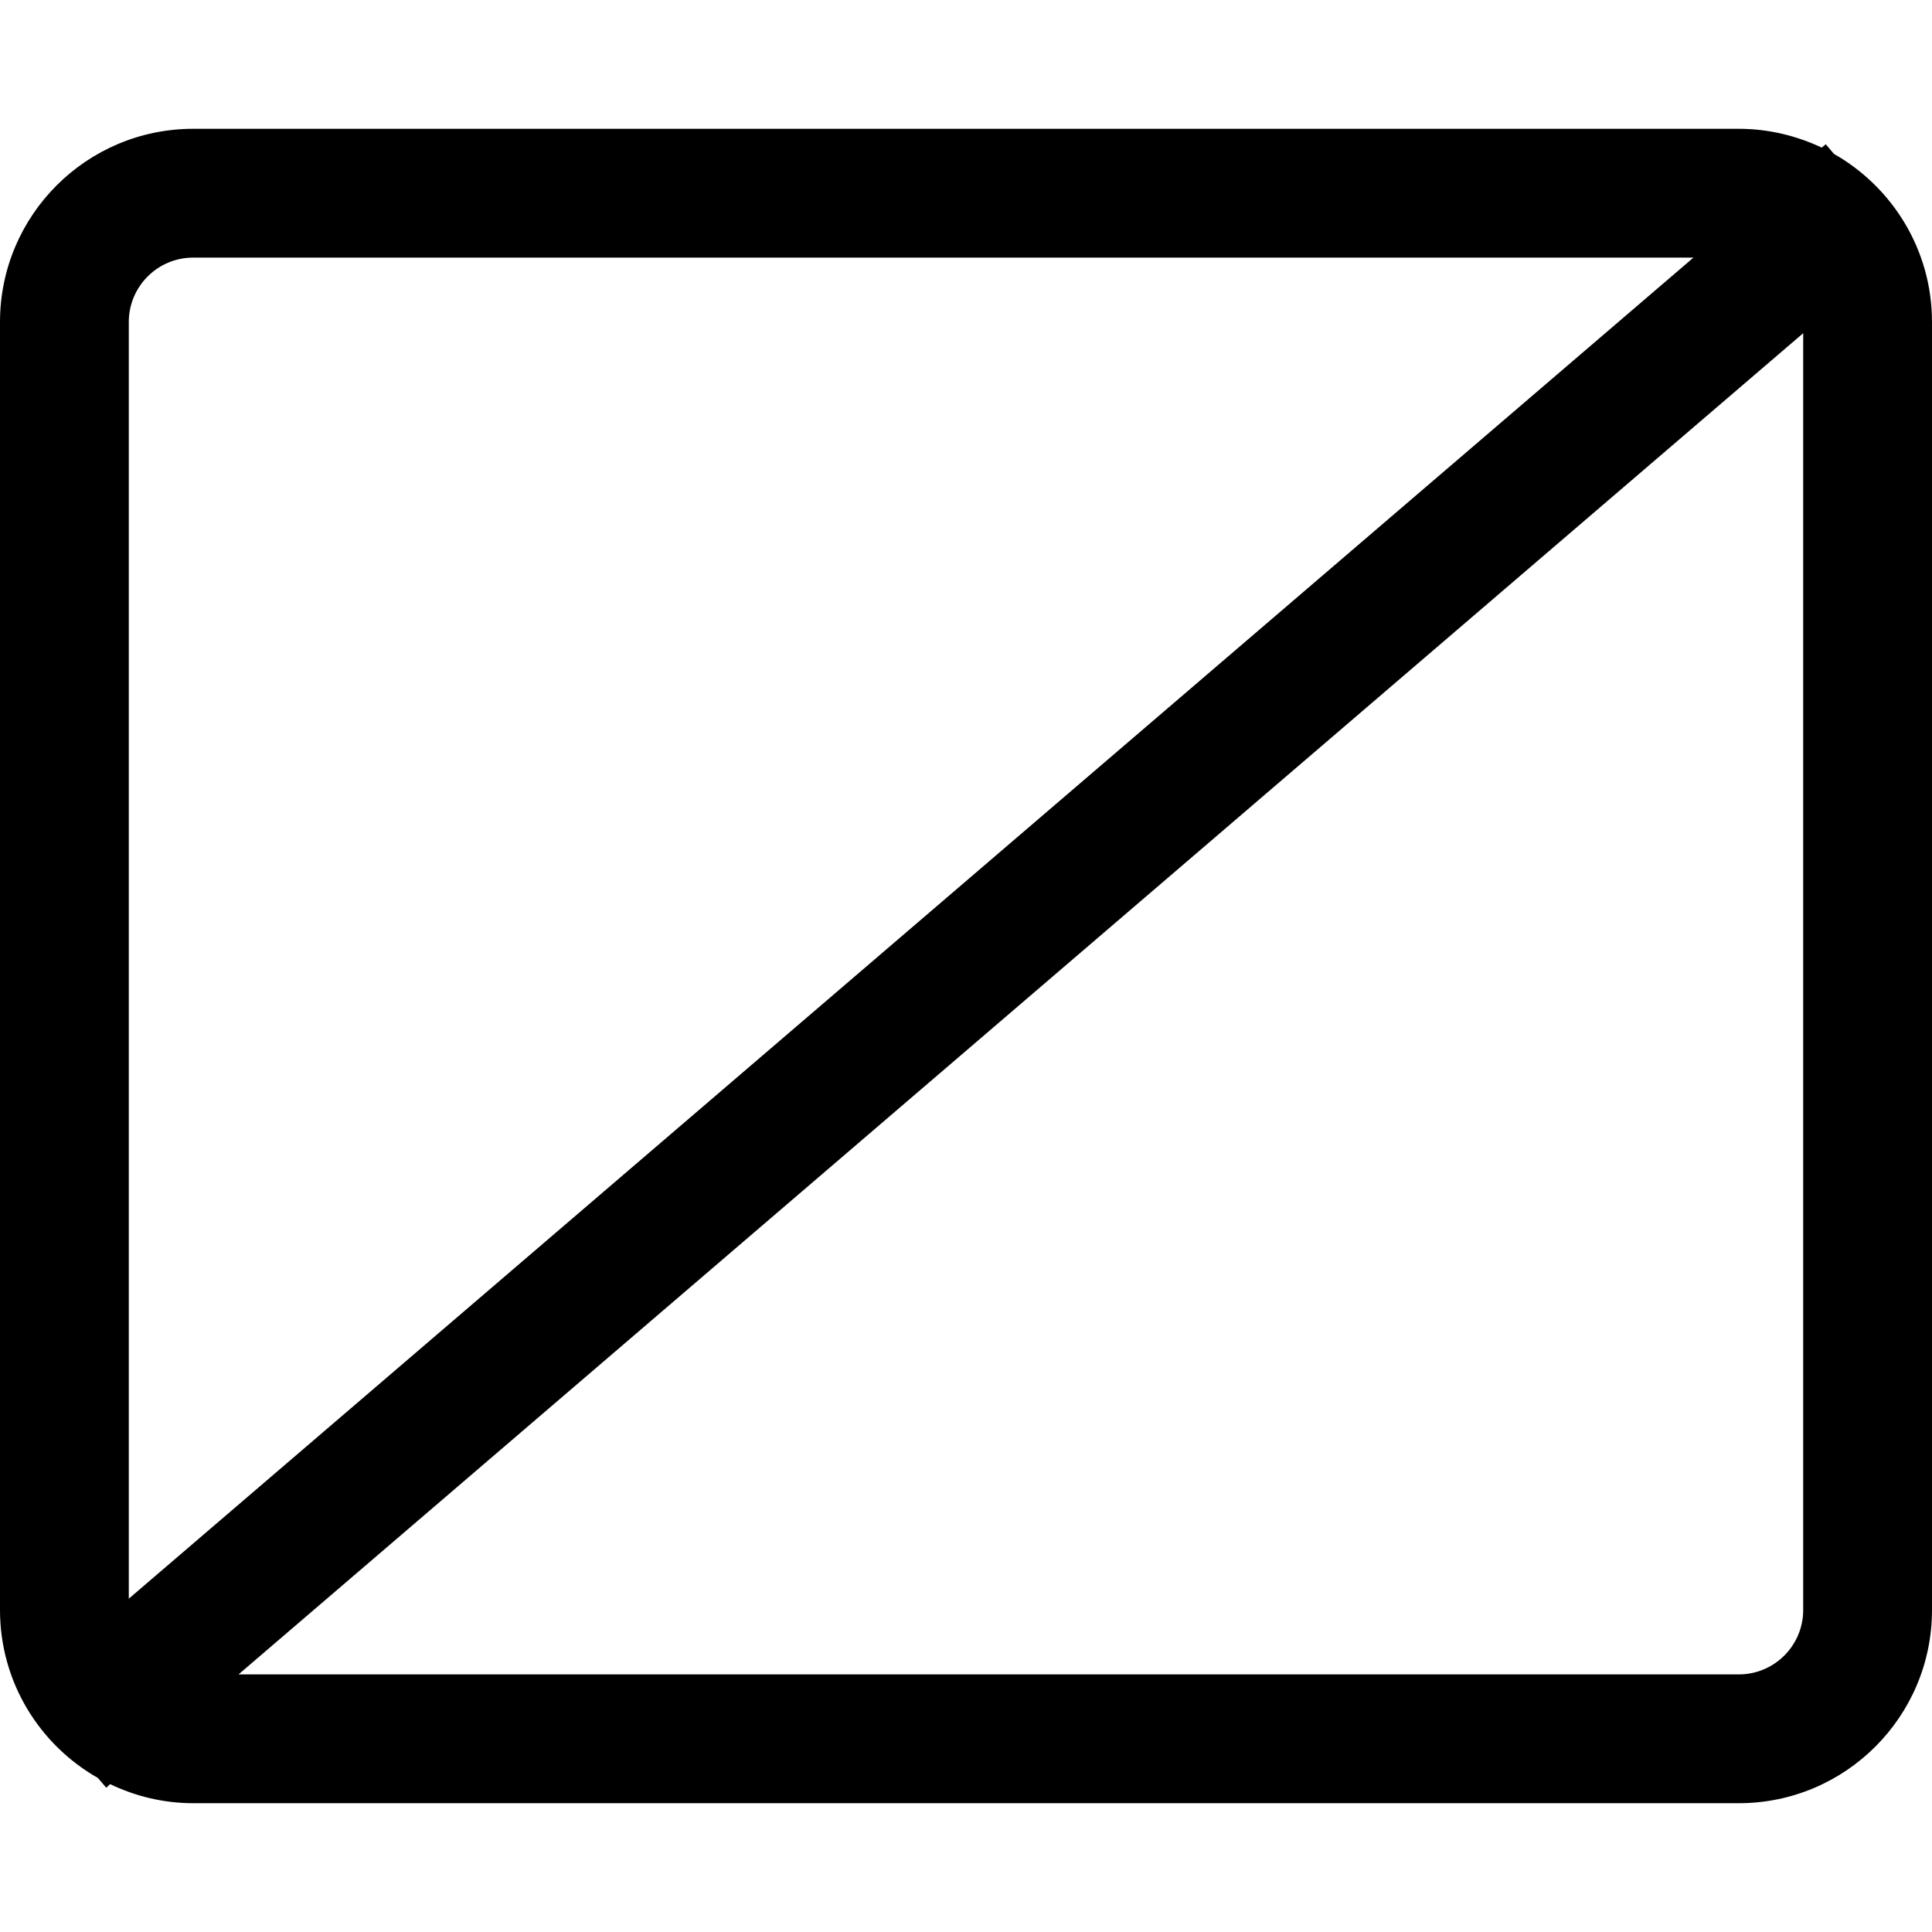 <svg width="15" height="15" viewBox="0 0 15 15" fill="none" xmlns="http://www.w3.org/2000/svg">
<path d="M13.5 1C13.731 1 13.948 1.054 14.144 1.146L14.175 1.12L14.239 1.195C14.693 1.453 15 1.941 15 2.5V12.5C15 13.328 14.328 14 13.5 14H1.5C1.269 14 1.051 13.946 0.855 13.852L0.825 13.88L0.76 13.804C0.306 13.546 0 13.059 0 12.5V2.5C1.93277e-07 1.672 0.672 1 1.5 1H13.5ZM1.852 13H13.5C13.776 13 14 12.776 14 12.5V2.587L1.852 13ZM1.5 2C1.224 2 1 2.224 1 2.5V12.412L13.148 2H1.5Z" fill="black"/>
</svg>

